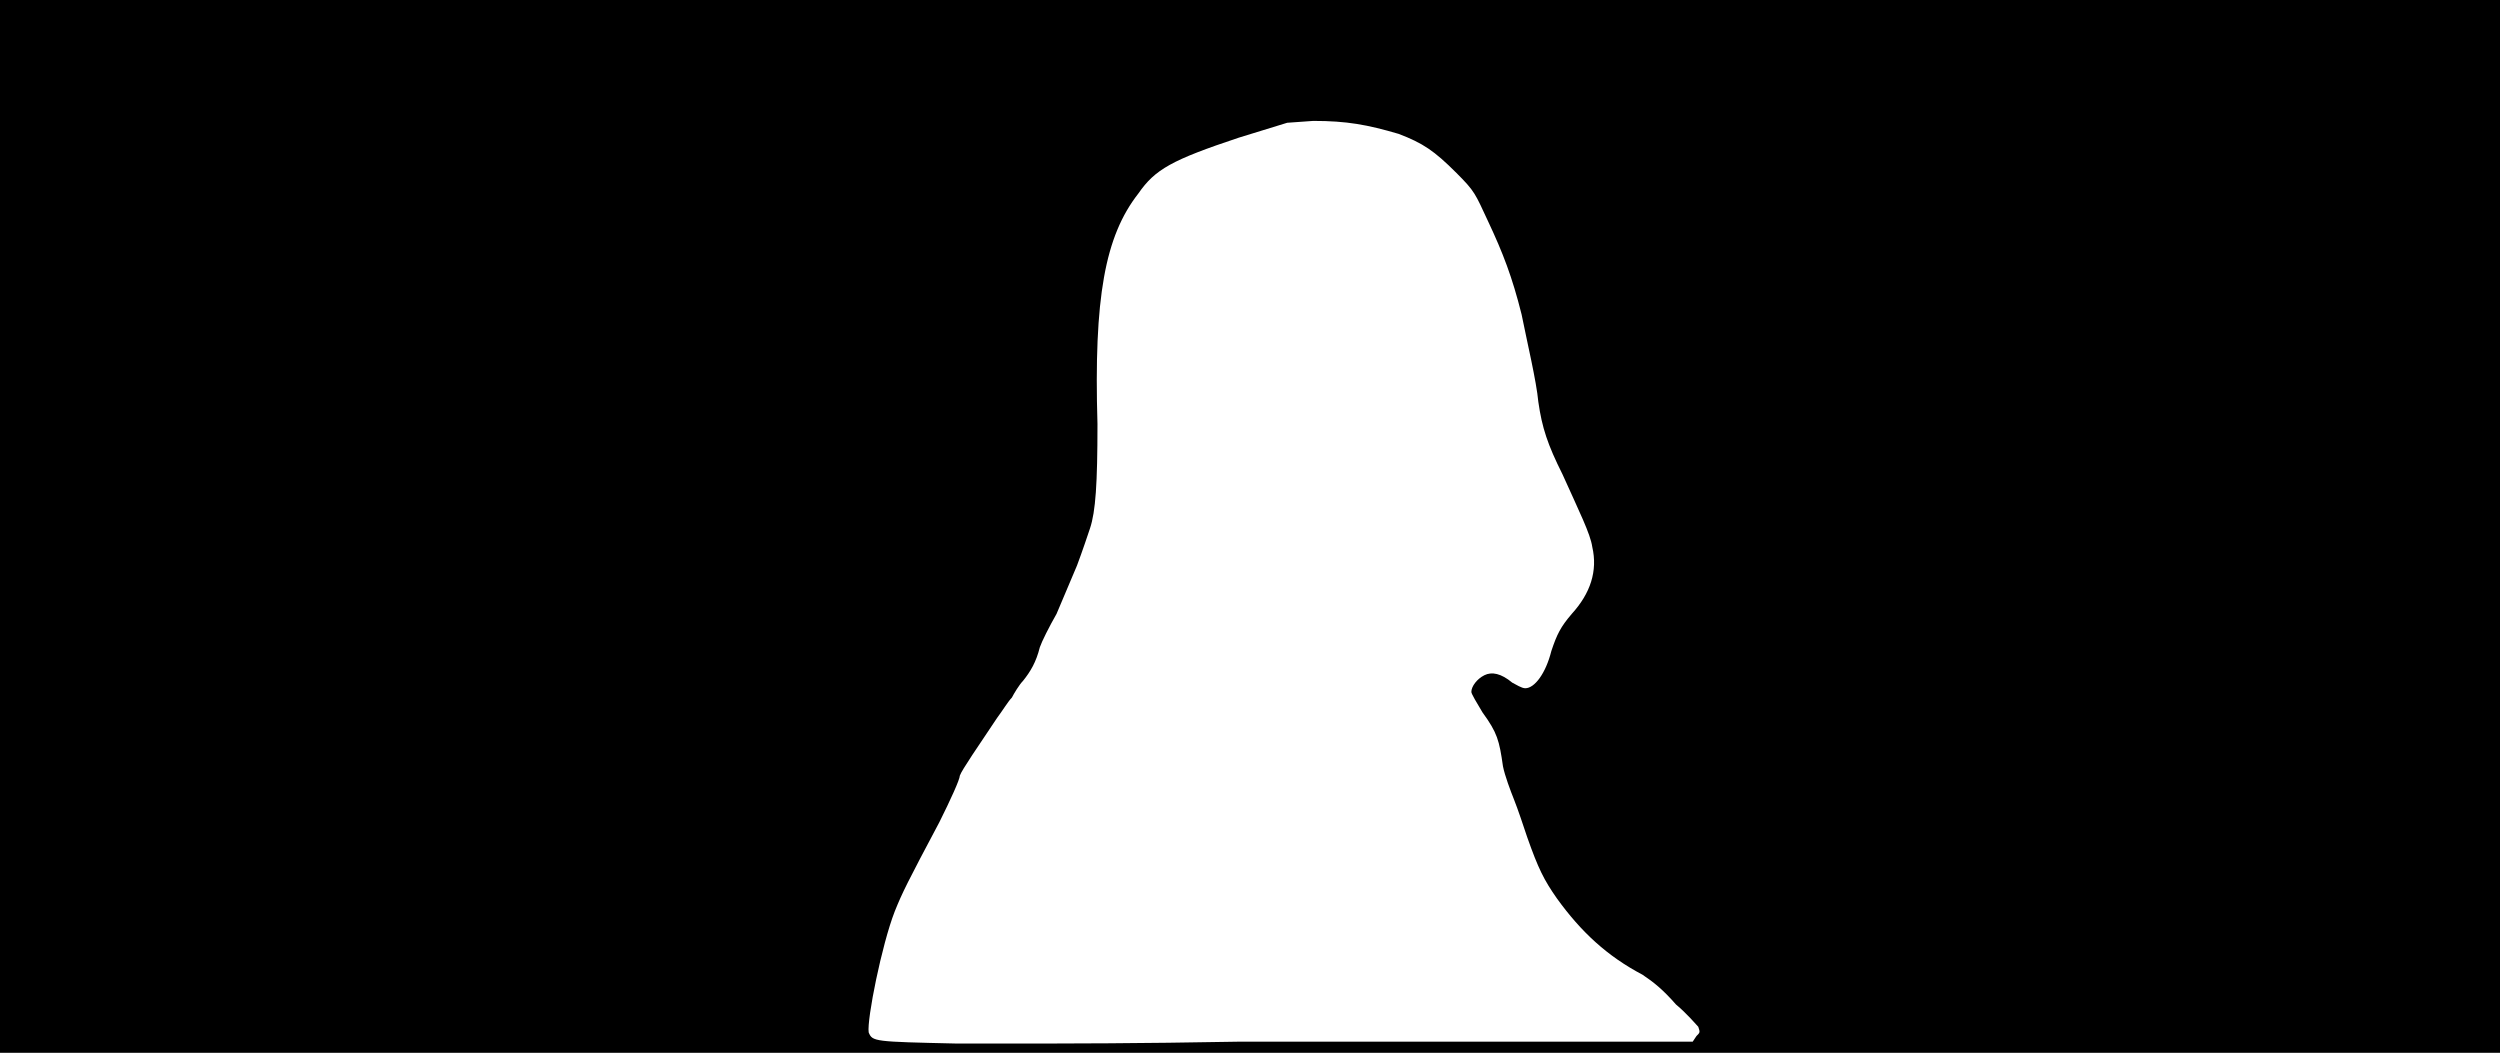 <svg xmlns="http://www.w3.org/2000/svg" width="1344" height="566"><path d="M0 283V0h1344v566H0V283m666 277h244l2-3c2-2 2-2 1-5-1-1-6-7-12-12-7-8-12-12-18-16-19-10-33-23-46-41-7-10-10-16-16-33-2-6-5-15-7-20s-5-13-6-18c-2-14-3-18-11-29-3-5-6-10-6-11 0-3 3-7 7-9s9-1 15 4c2 1 5 3 7 3 5 0 11-8 14-20 3-9 5-13 11-20 10-11 14-23 11-36-1-7-7-19-16-39-8-16-11-25-13-39-1-11-6-32-9-47-5-20-10-33-18-50-7-15-7-16-17-26-12-12-18-16-31-21-17-5-28-7-46-7l-14 1-26 8c-36 12-45 17-54 30-18 23-24 56-22 124 0 32-1 47-4 56-1 3-4 12-7 20-3 7-8 19-11 26-4 7-8 15-9 18-2 8-5 13-9 18-2 2-5 7-6 9-2 2-5 7-8 11-10 15-19 28-20 31 0 2-5 13-11 25-17 32-20 38-24 48-7 18-15 58-14 65 2 5 3 5 47 6h50c3 0 49 0 102-1z"/></svg>
